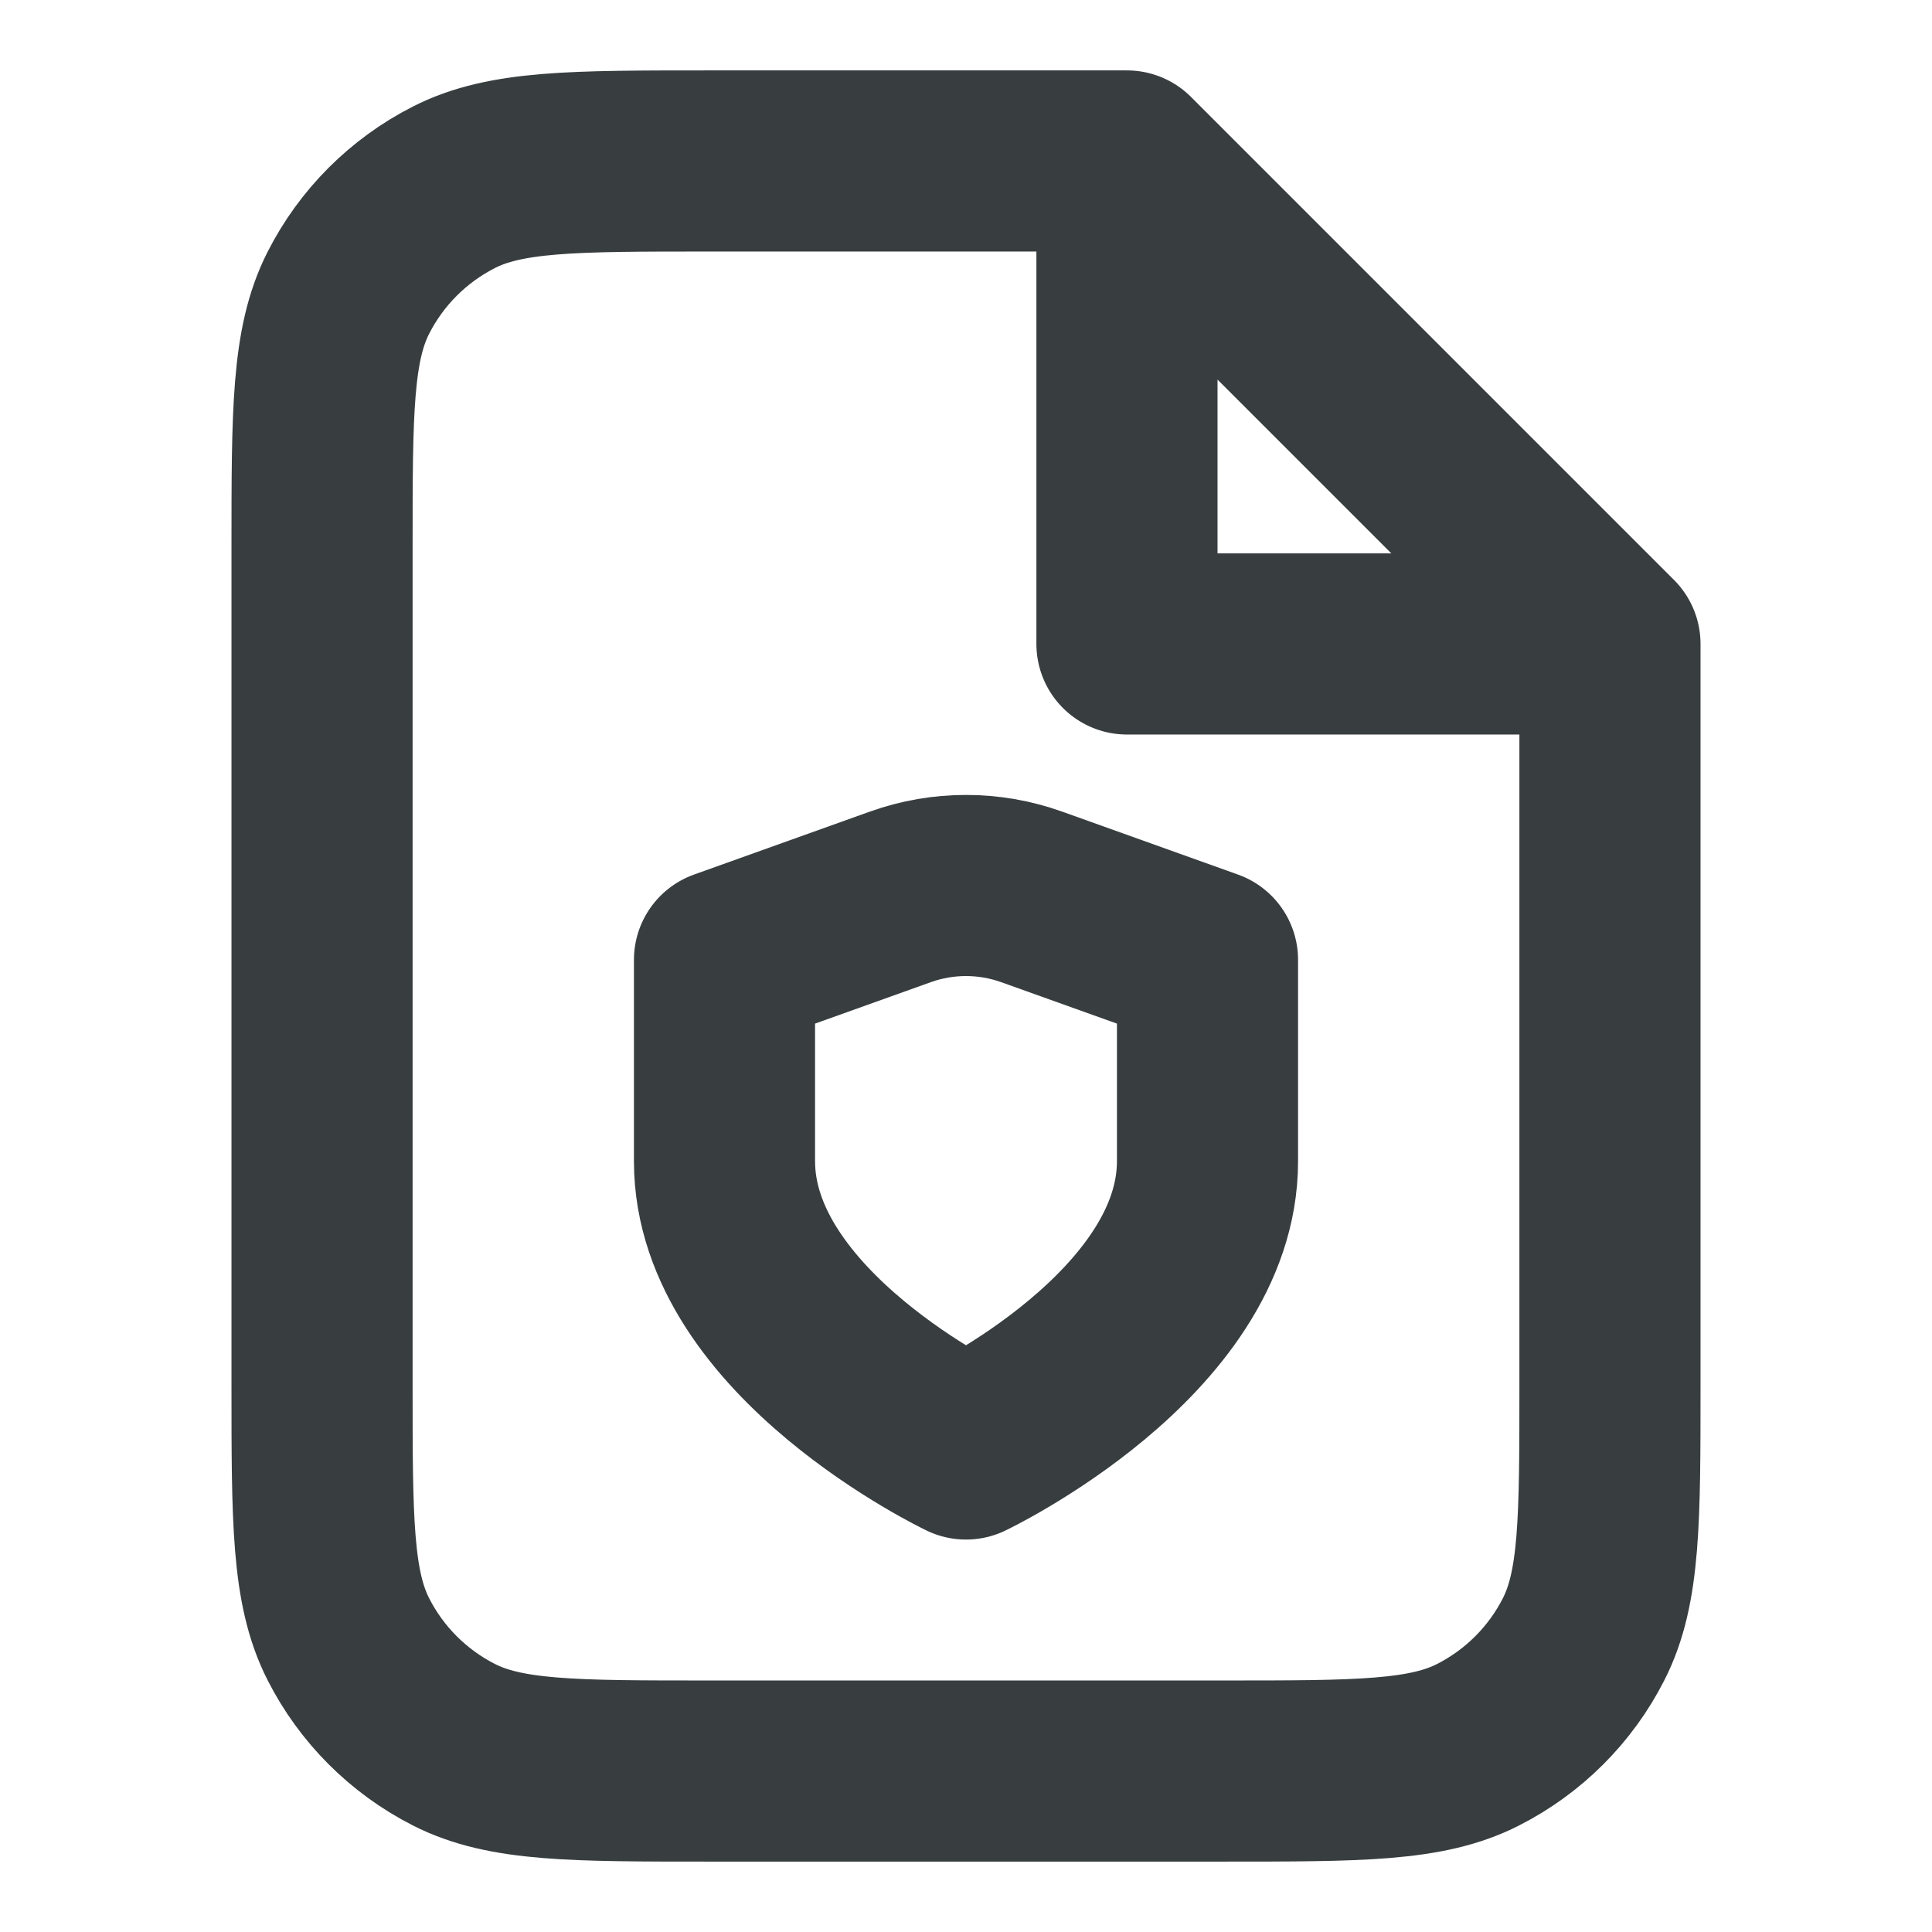 <svg width="16" height="16" viewBox="0 0 16 16" fill="none" xmlns="http://www.w3.org/2000/svg">
<path d="M9.333 1.333H5.867C4.747 1.333 4.187 1.333 3.759 1.551C3.382 1.743 3.076 2.049 2.885 2.425C2.667 2.853 2.667 3.413 2.667 4.533V11.467C2.667 12.587 2.667 13.147 2.885 13.575C3.076 13.951 3.382 14.257 3.759 14.449C4.187 14.667 4.747 14.667 5.867 14.667H10.133C11.254 14.667 11.814 14.667 12.241 14.449C12.618 14.257 12.924 13.951 13.115 13.575C13.333 13.147 13.333 12.587 13.333 11.467V5.333M9.333 1.333L13.333 5.333M9.333 1.333V5.333H13.333M8 12C8 12 10 11.047 10 9.617V7.949L8.542 7.427C8.191 7.302 7.808 7.302 7.458 7.427L6 7.949V9.617C6 11.047 8 12 8 12Z" stroke="#383E40" stroke-width="1.5" stroke-linecap="round" stroke-linejoin="round"/>
</svg>
